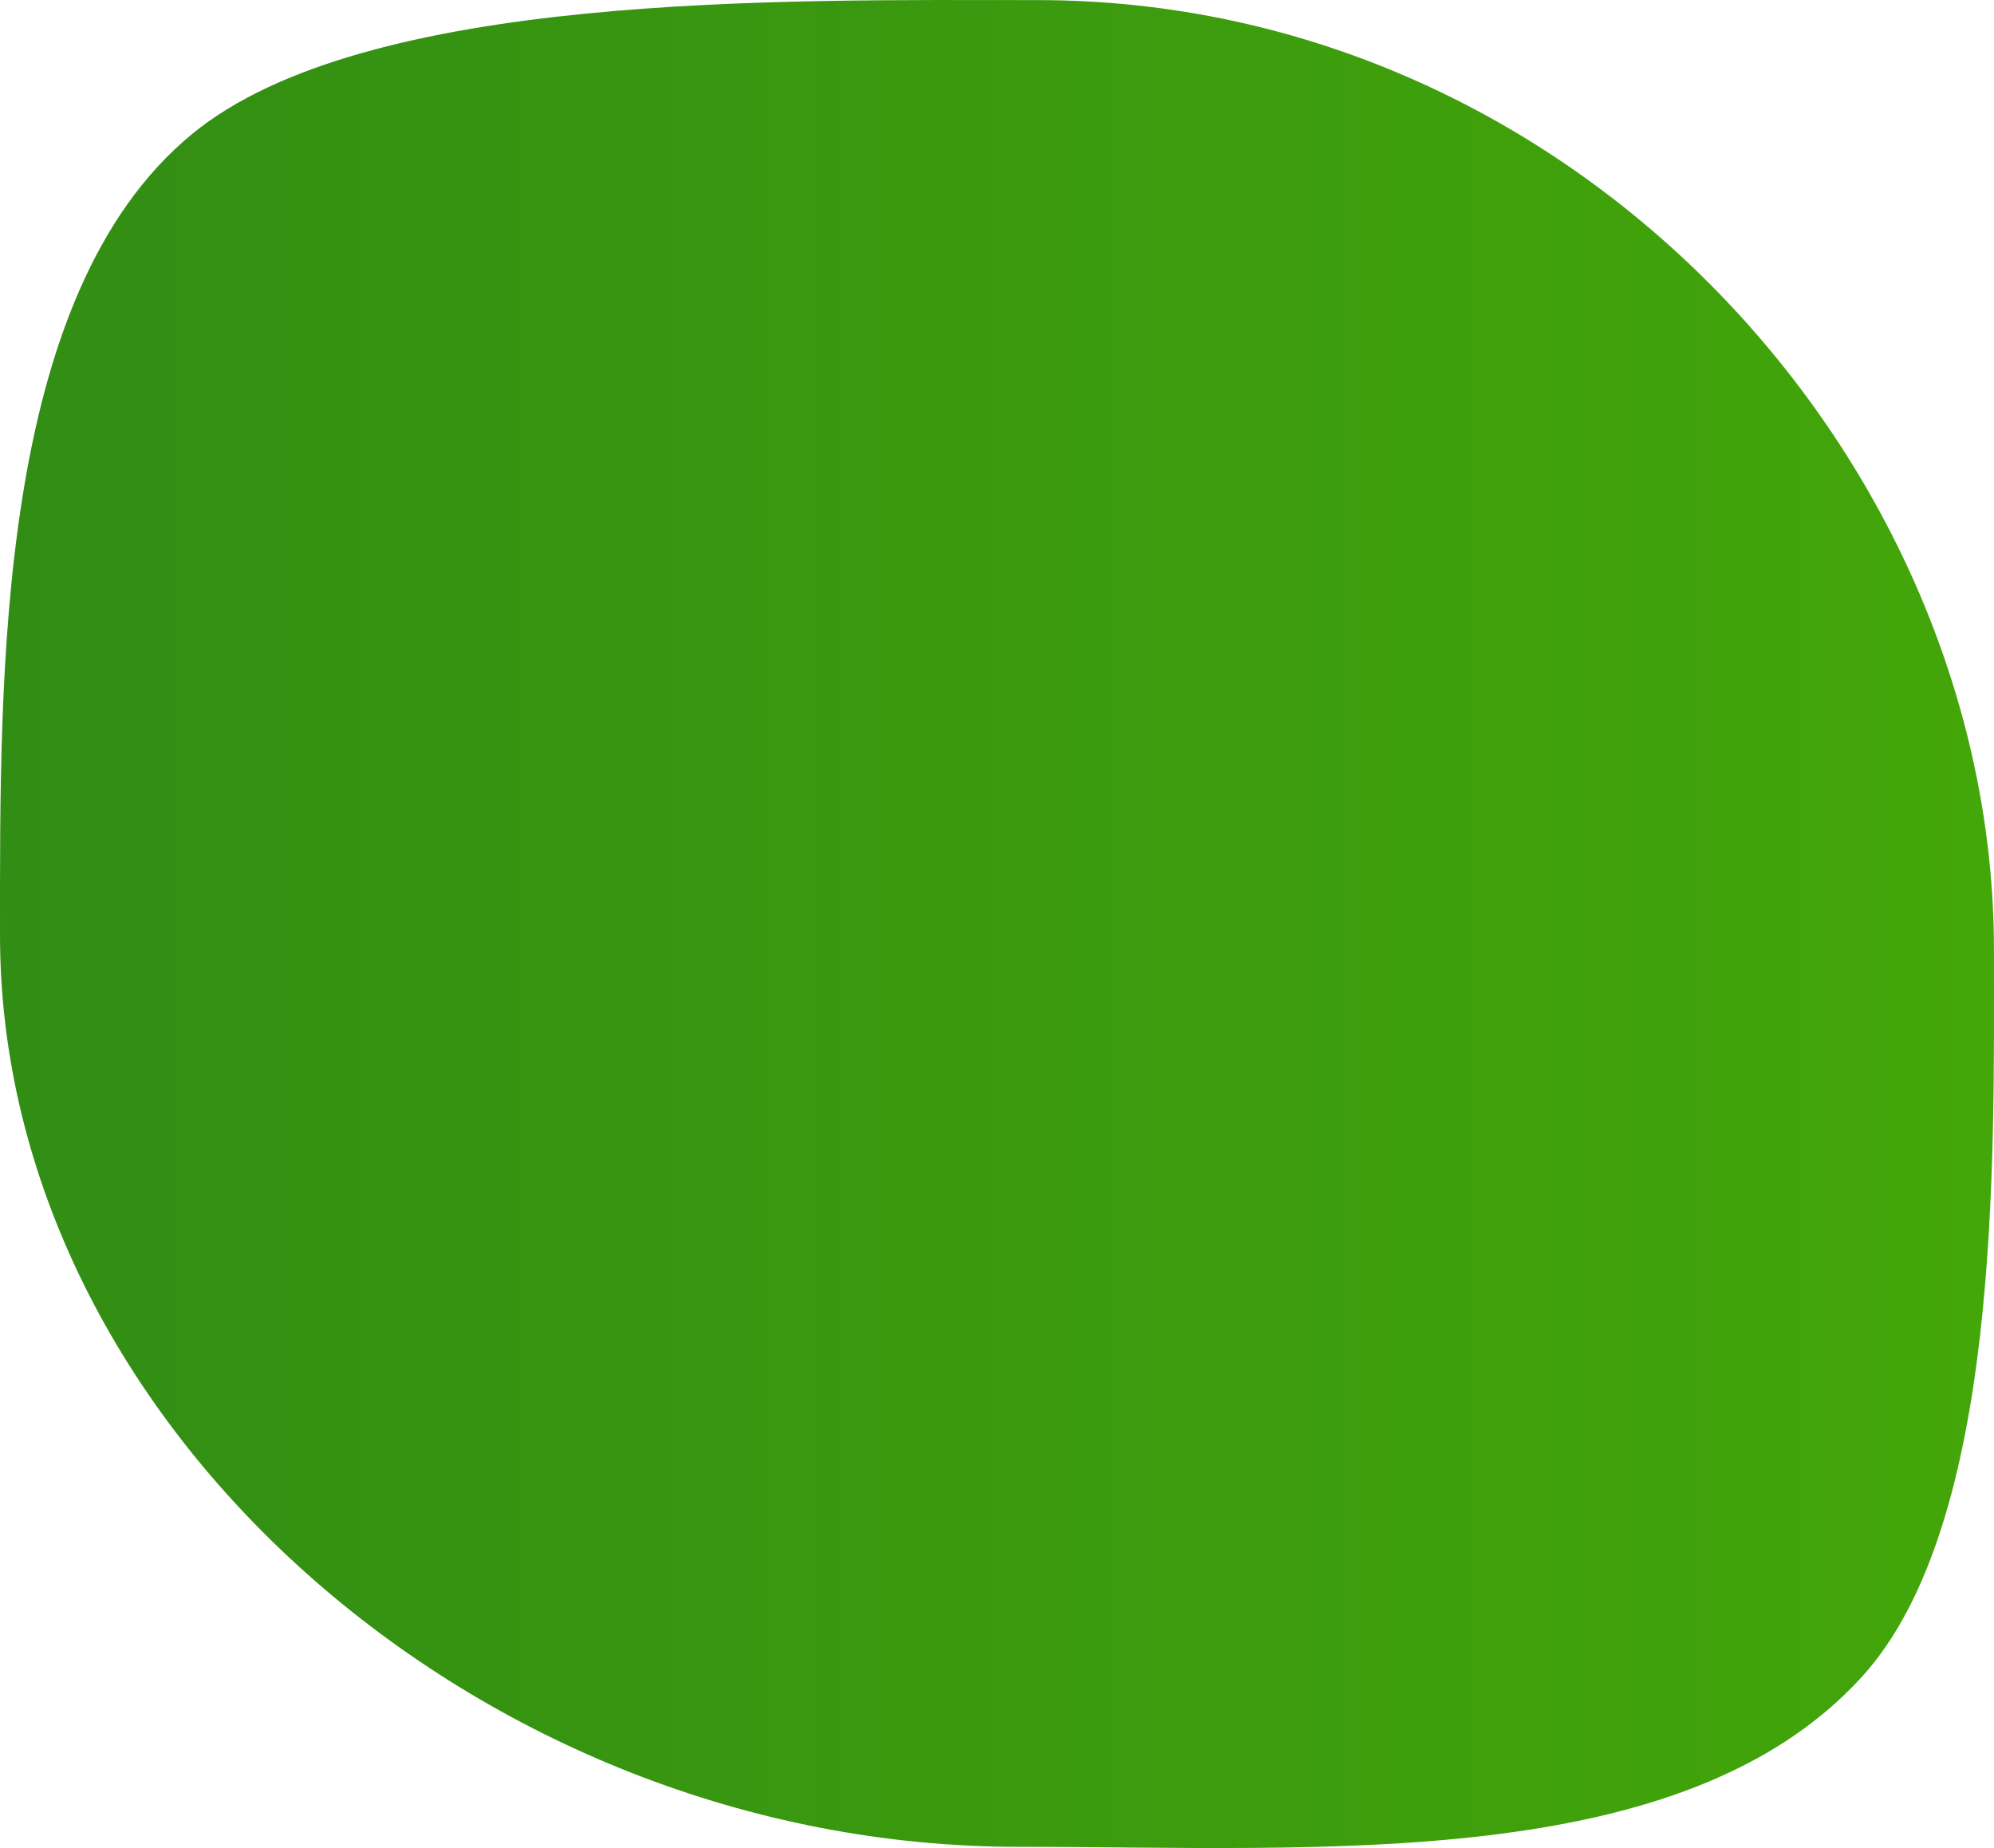 <svg version="1.1" xmlns="http://www.w3.org/2000/svg" xmlns:xlink="http://www.w3.org/1999/xlink" width="405.467" height="375.791" viewBox="0,0,405.467,375.791"><defs><linearGradient x1="44.474" y1="186.667" x2="449.941" y2="186.667" gradientUnits="userSpaceOnUse" id="color-1"><stop offset="0" stop-color="#328d14"/><stop offset="1" stop-color="#43a609"/></linearGradient></defs><g transform="translate(-44.474,1.229)"><g data-paper-data="{&quot;isPaintingLayer&quot;:true}" fill="url(#color-1)" fill-rule="nonzero" stroke="none" stroke-width="0" stroke-linecap="butt" stroke-linejoin="miter" stroke-miterlimit="10" stroke-dasharray="" stroke-dashoffset="0" style="mix-blend-mode: normal"><path d="M449.93,191.864c0,43.325 1.389,116.854 -26.841,147.874c-36.385,39.981 -109.846,34.581 -171.542,34.581c-109.564,0 -207.071,-86.183 -207.071,-185.351c0,-52.757 -0.927,-130.127 39.099,-162.978c35.211,-28.899 120.558,-27.199 171.833,-27.199c109.564,0 194.522,93.906 194.522,193.074z"/></g></g></svg>
